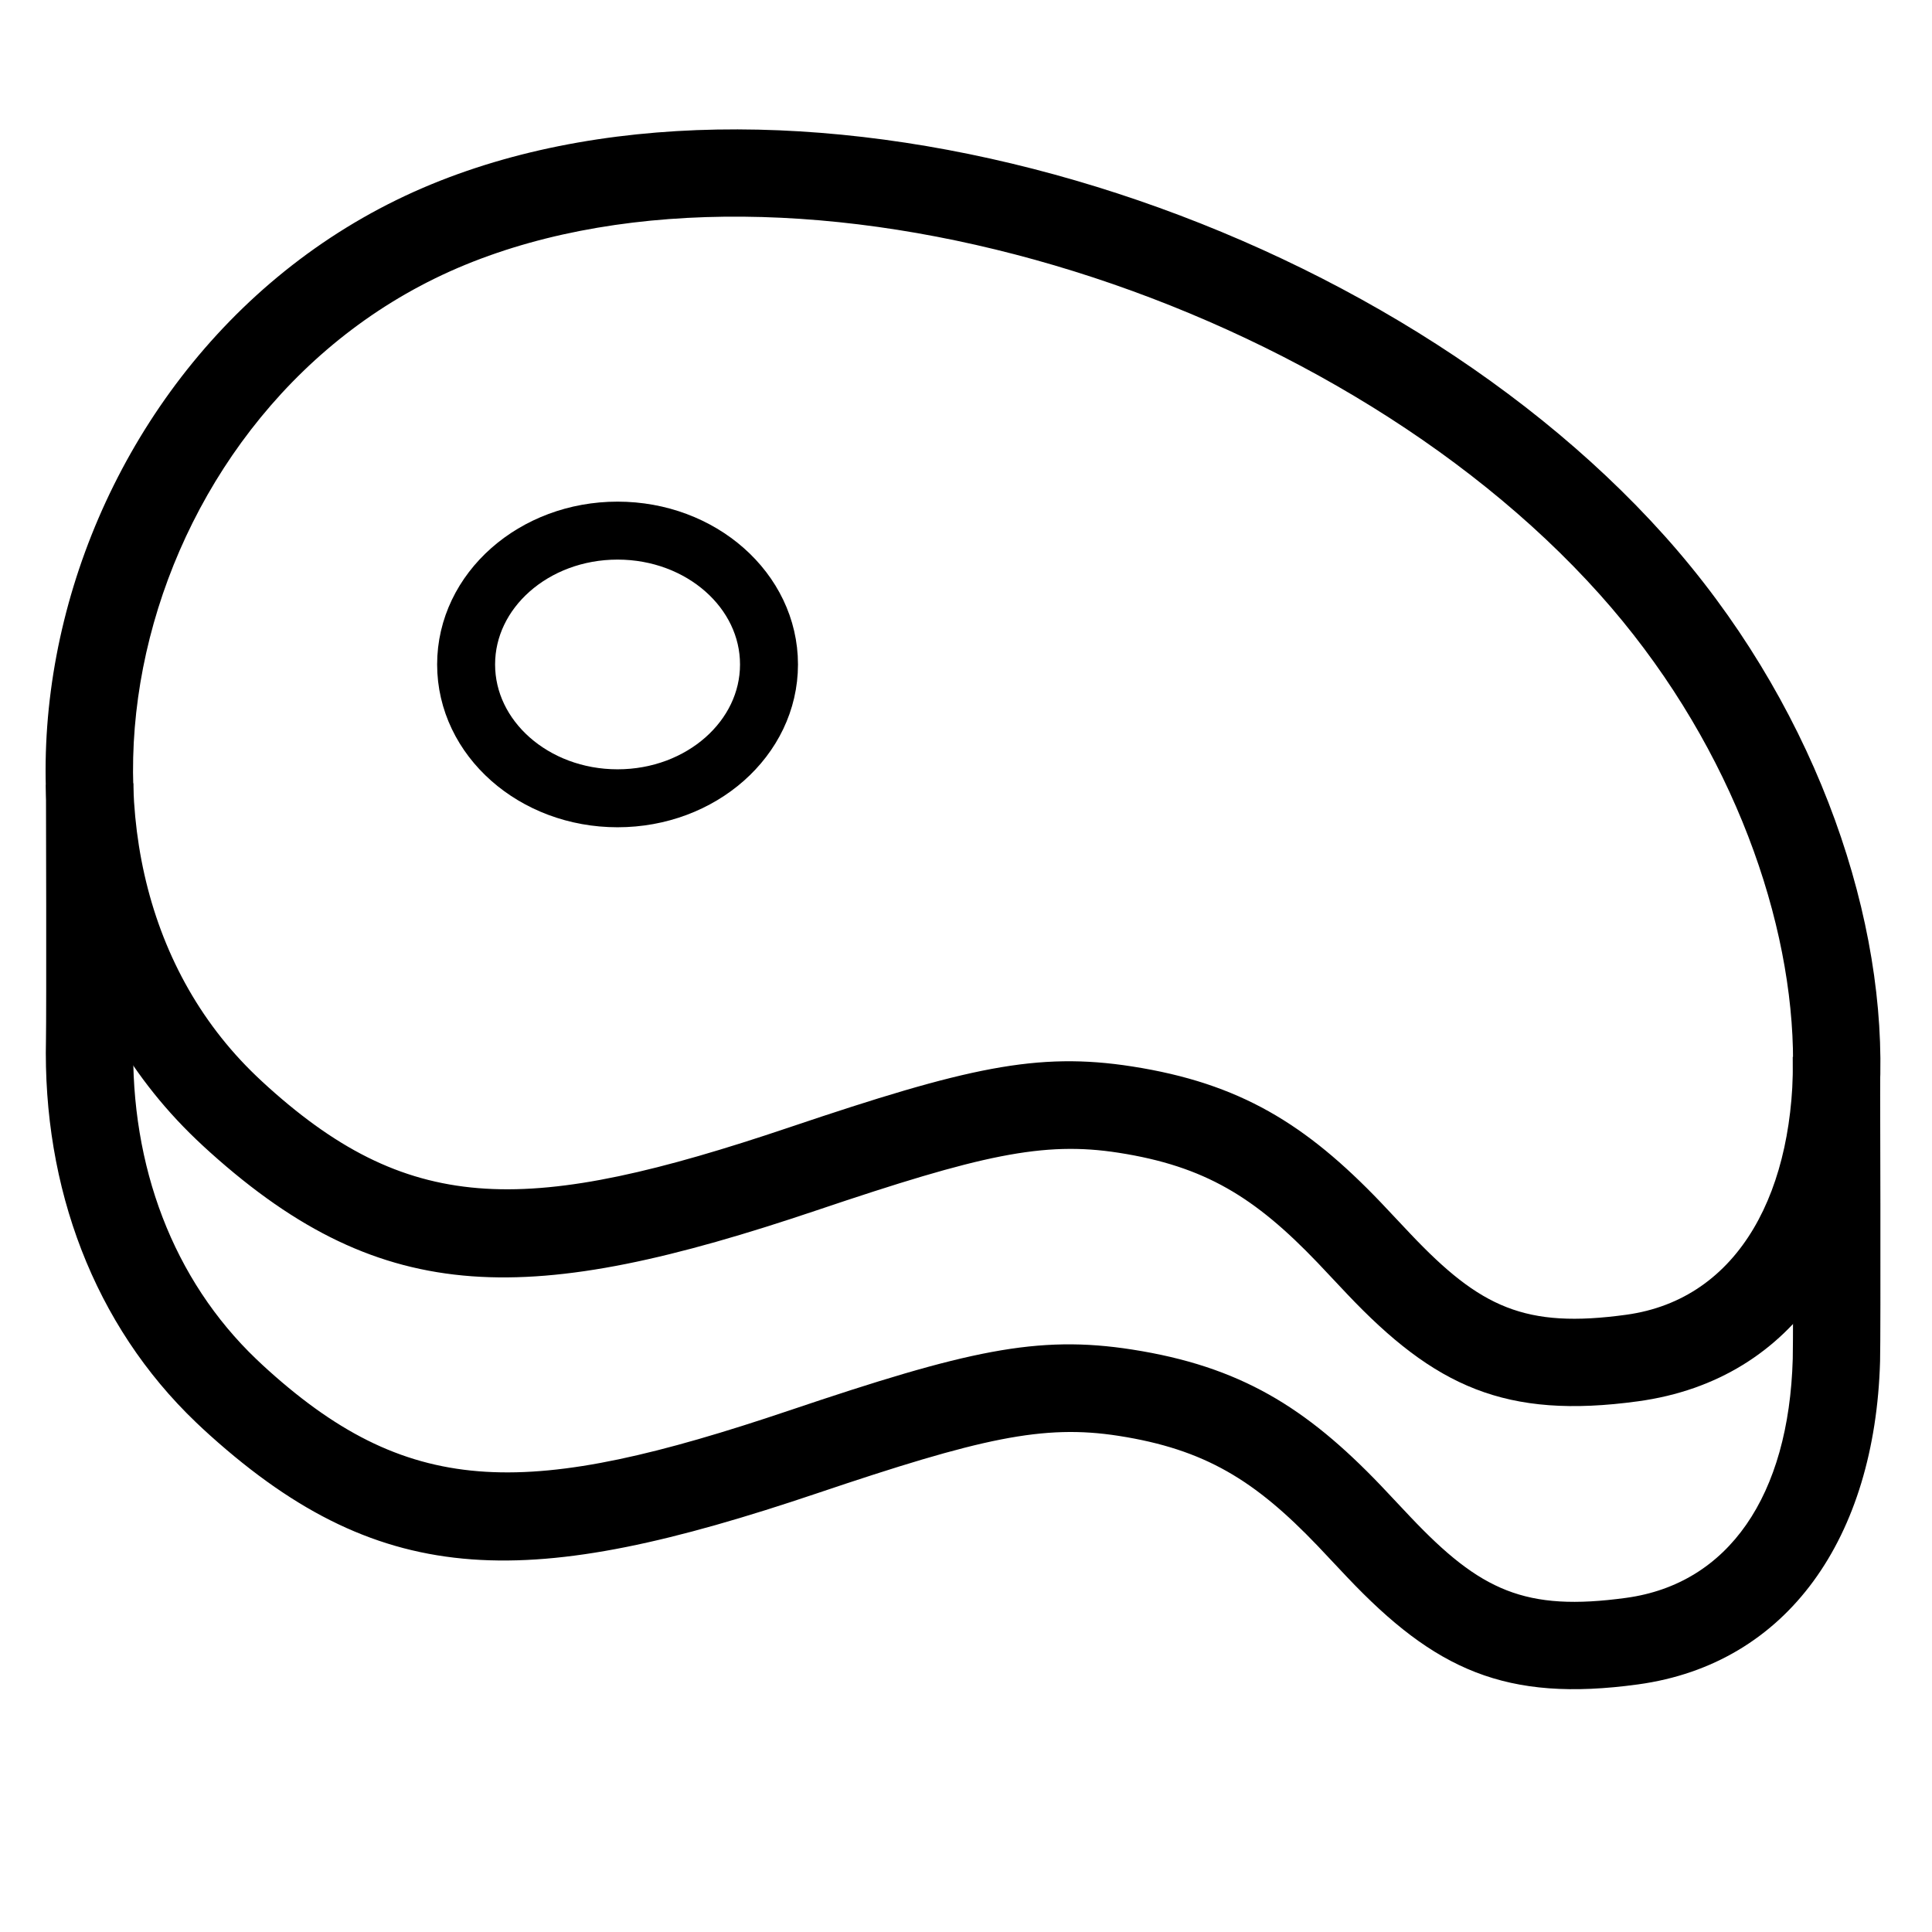 <?xml version="1.0" encoding="utf-8"?>
<!-- Generator: Adobe Illustrator 16.0.0, SVG Export Plug-In . SVG Version: 6.00 Build 0)  -->
<!DOCTYPE svg PUBLIC "-//W3C//DTD SVG 1.1//EN" "http://www.w3.org/Graphics/SVG/1.1/DTD/svg11.dtd">
<svg version="1.1" id="Capa_1" xmlns="http://www.w3.org/2000/svg" xmlns:xlink="http://www.w3.org/1999/xlink" x="0px" y="0px"
	 width="800px" height="800px" viewBox="-102.361 20.945 800 800" enable-background="new -102.361 20.945 800 800"
	 xml:space="preserve">
<title>food_030-beef-steak-meat-eat</title>
<desc>Created with Sketch.</desc>
<g>
	<g transform="translate(-477, -141)">
		<g transform="translate(477, 144)">
			<path d="M-15.345,495.112c72.222,64.919,132.812,63.918,251.336,23.943c67.68-22.83,93.576-28.656,124.836-23.779
				c35.747,5.577,56.431,18.395,82.436,45.568c2.525,2.64,11.075,11.759,12.151,12.896c36.295,38.311,65.566,51.981,120.511,44.453
				c132.12-18.097,131.709-223.535,11.019-358.312C465.082,103.794,228.11,31.904,76.522,94.149
				c-159.89,65.654-213.834,284.639-97.664,395.589C-19.217,491.577-17.286,493.367-15.345,495.112z M90.26,127.609
				C226.664,71.6,447.76,138.672,559.999,264.013c104.722,116.948,105.061,285.461,11.018,298.345
				c-41.857,5.735-60.368-2.912-89.345-33.496c-0.955-1.009-9.592-10.223-12.274-13.027
				c-31.028-32.421-58.309-49.327-102.993-56.298c-39.282-6.128-68.367,0.414-141.976,25.242
				C117.156,520.963,68.415,521.766,8.837,468.213c-1.669-1.501-3.334-3.044-4.996-4.632
				C-92.595,371.479-46.338,183.699,90.26,127.609z"/>
			<path d="M-83.323,448.177c-1.414,61.65,19.944,118.447,62.18,158.786c1.925,1.842,3.858,3.63,5.799,5.376
				c72.222,64.919,132.812,63.918,251.336,23.94c67.68-22.827,93.575-28.654,124.836-23.777
				c35.747,5.576,56.431,18.395,82.436,45.568c2.525,2.64,11.075,11.759,12.151,12.896c36.296,38.311,65.566,51.981,120.511,44.453
				c62.121-8.51,98.15-60.944,100.21-133.797c0.307-10.877,0.051-120.953,0.006-126.356l-36.17,0.303
				c0.044,5.374,0.3,114.653,0.006,125.029c-1.604,56.778-26.619,93.184-68.961,98.982c-41.856,5.734-60.367-2.912-89.344-33.494
				c-0.956-1.011-9.592-10.225-12.275-13.027c-31.028-32.421-58.309-49.328-102.993-56.3c-39.281-6.128-68.366,0.415-141.975,25.244
				C117.158,638.187,68.417,638.99,8.838,585.437c-1.669-1.499-3.334-3.044-4.996-4.632c-34.545-32.994-52.19-79.917-51.001-131.799
				c0.203-8.918,0.06-103.312,0.001-106.731l-36.167,0.612C-83.268,346.236-83.123,439.474-83.323,448.177z"/>
		</g>
	</g>
</g>
<ellipse fill="none" stroke="#000000" stroke-width="24" stroke-miterlimit="10" cx="153.356" cy="296.08" rx="62.709" ry="55.418"/>
</svg>
